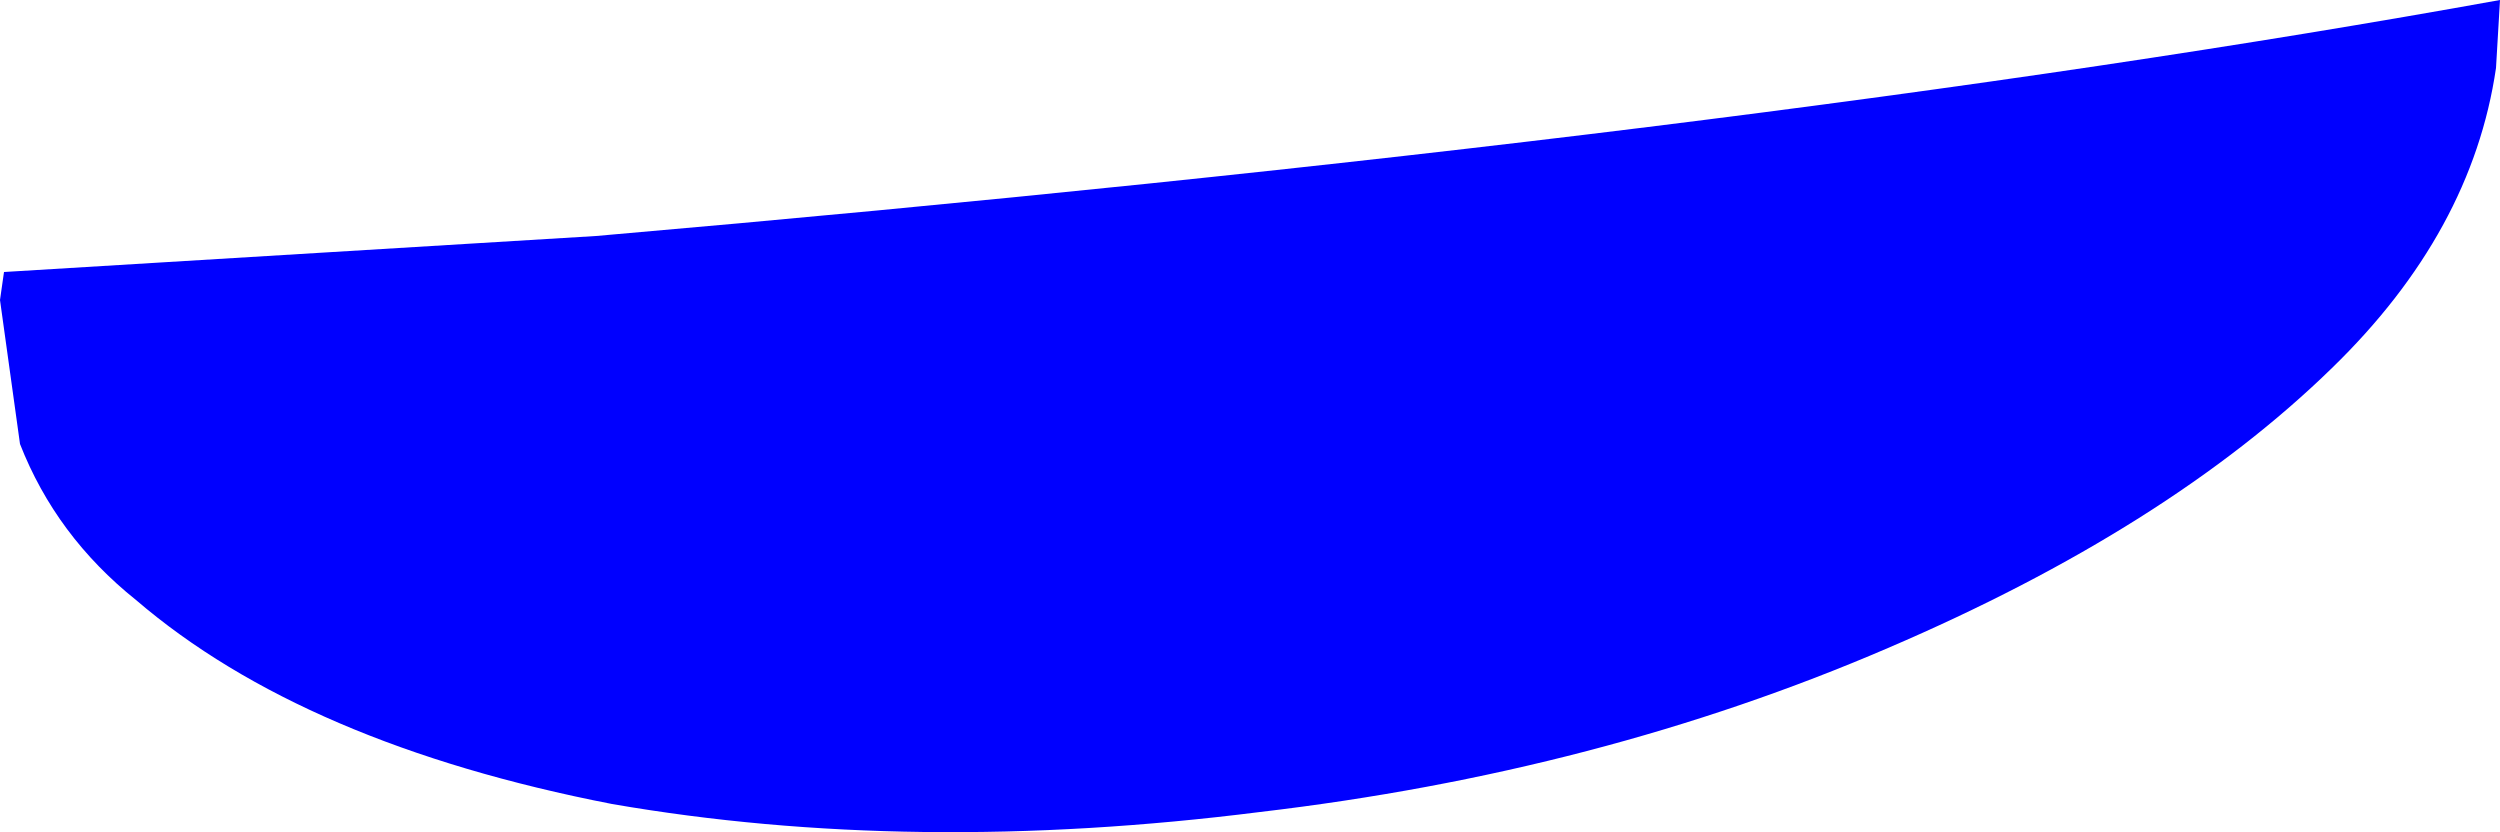 <?xml version="1.0" encoding="UTF-8" standalone="no"?>
<svg xmlns:ffdec="https://www.free-decompiler.com/flash" xmlns:xlink="http://www.w3.org/1999/xlink" ffdec:objectType="shape" height="10.4px" width="31.25px" xmlns="http://www.w3.org/2000/svg">
  <g transform="matrix(1.0, 0.0, 0.0, 1.0, 30.2, 6.55)">
    <path d="M1.05 -6.55 L1.0 -5.7 Q0.7 -3.65 -1.05 -1.95 -3.1 0.05 -6.6 1.55 -10.2 3.1 -14.45 3.6 -18.8 4.15 -22.55 3.5 -26.4 2.75 -28.5 0.95 -29.5 0.15 -29.95 -1.0 L-30.2 -2.8 -30.15 -3.15 -22.75 -3.6 Q-8.35 -4.85 1.05 -6.55" fill="#0000ff" fill-rule="evenodd" stroke="none"/>
  </g>
</svg>
